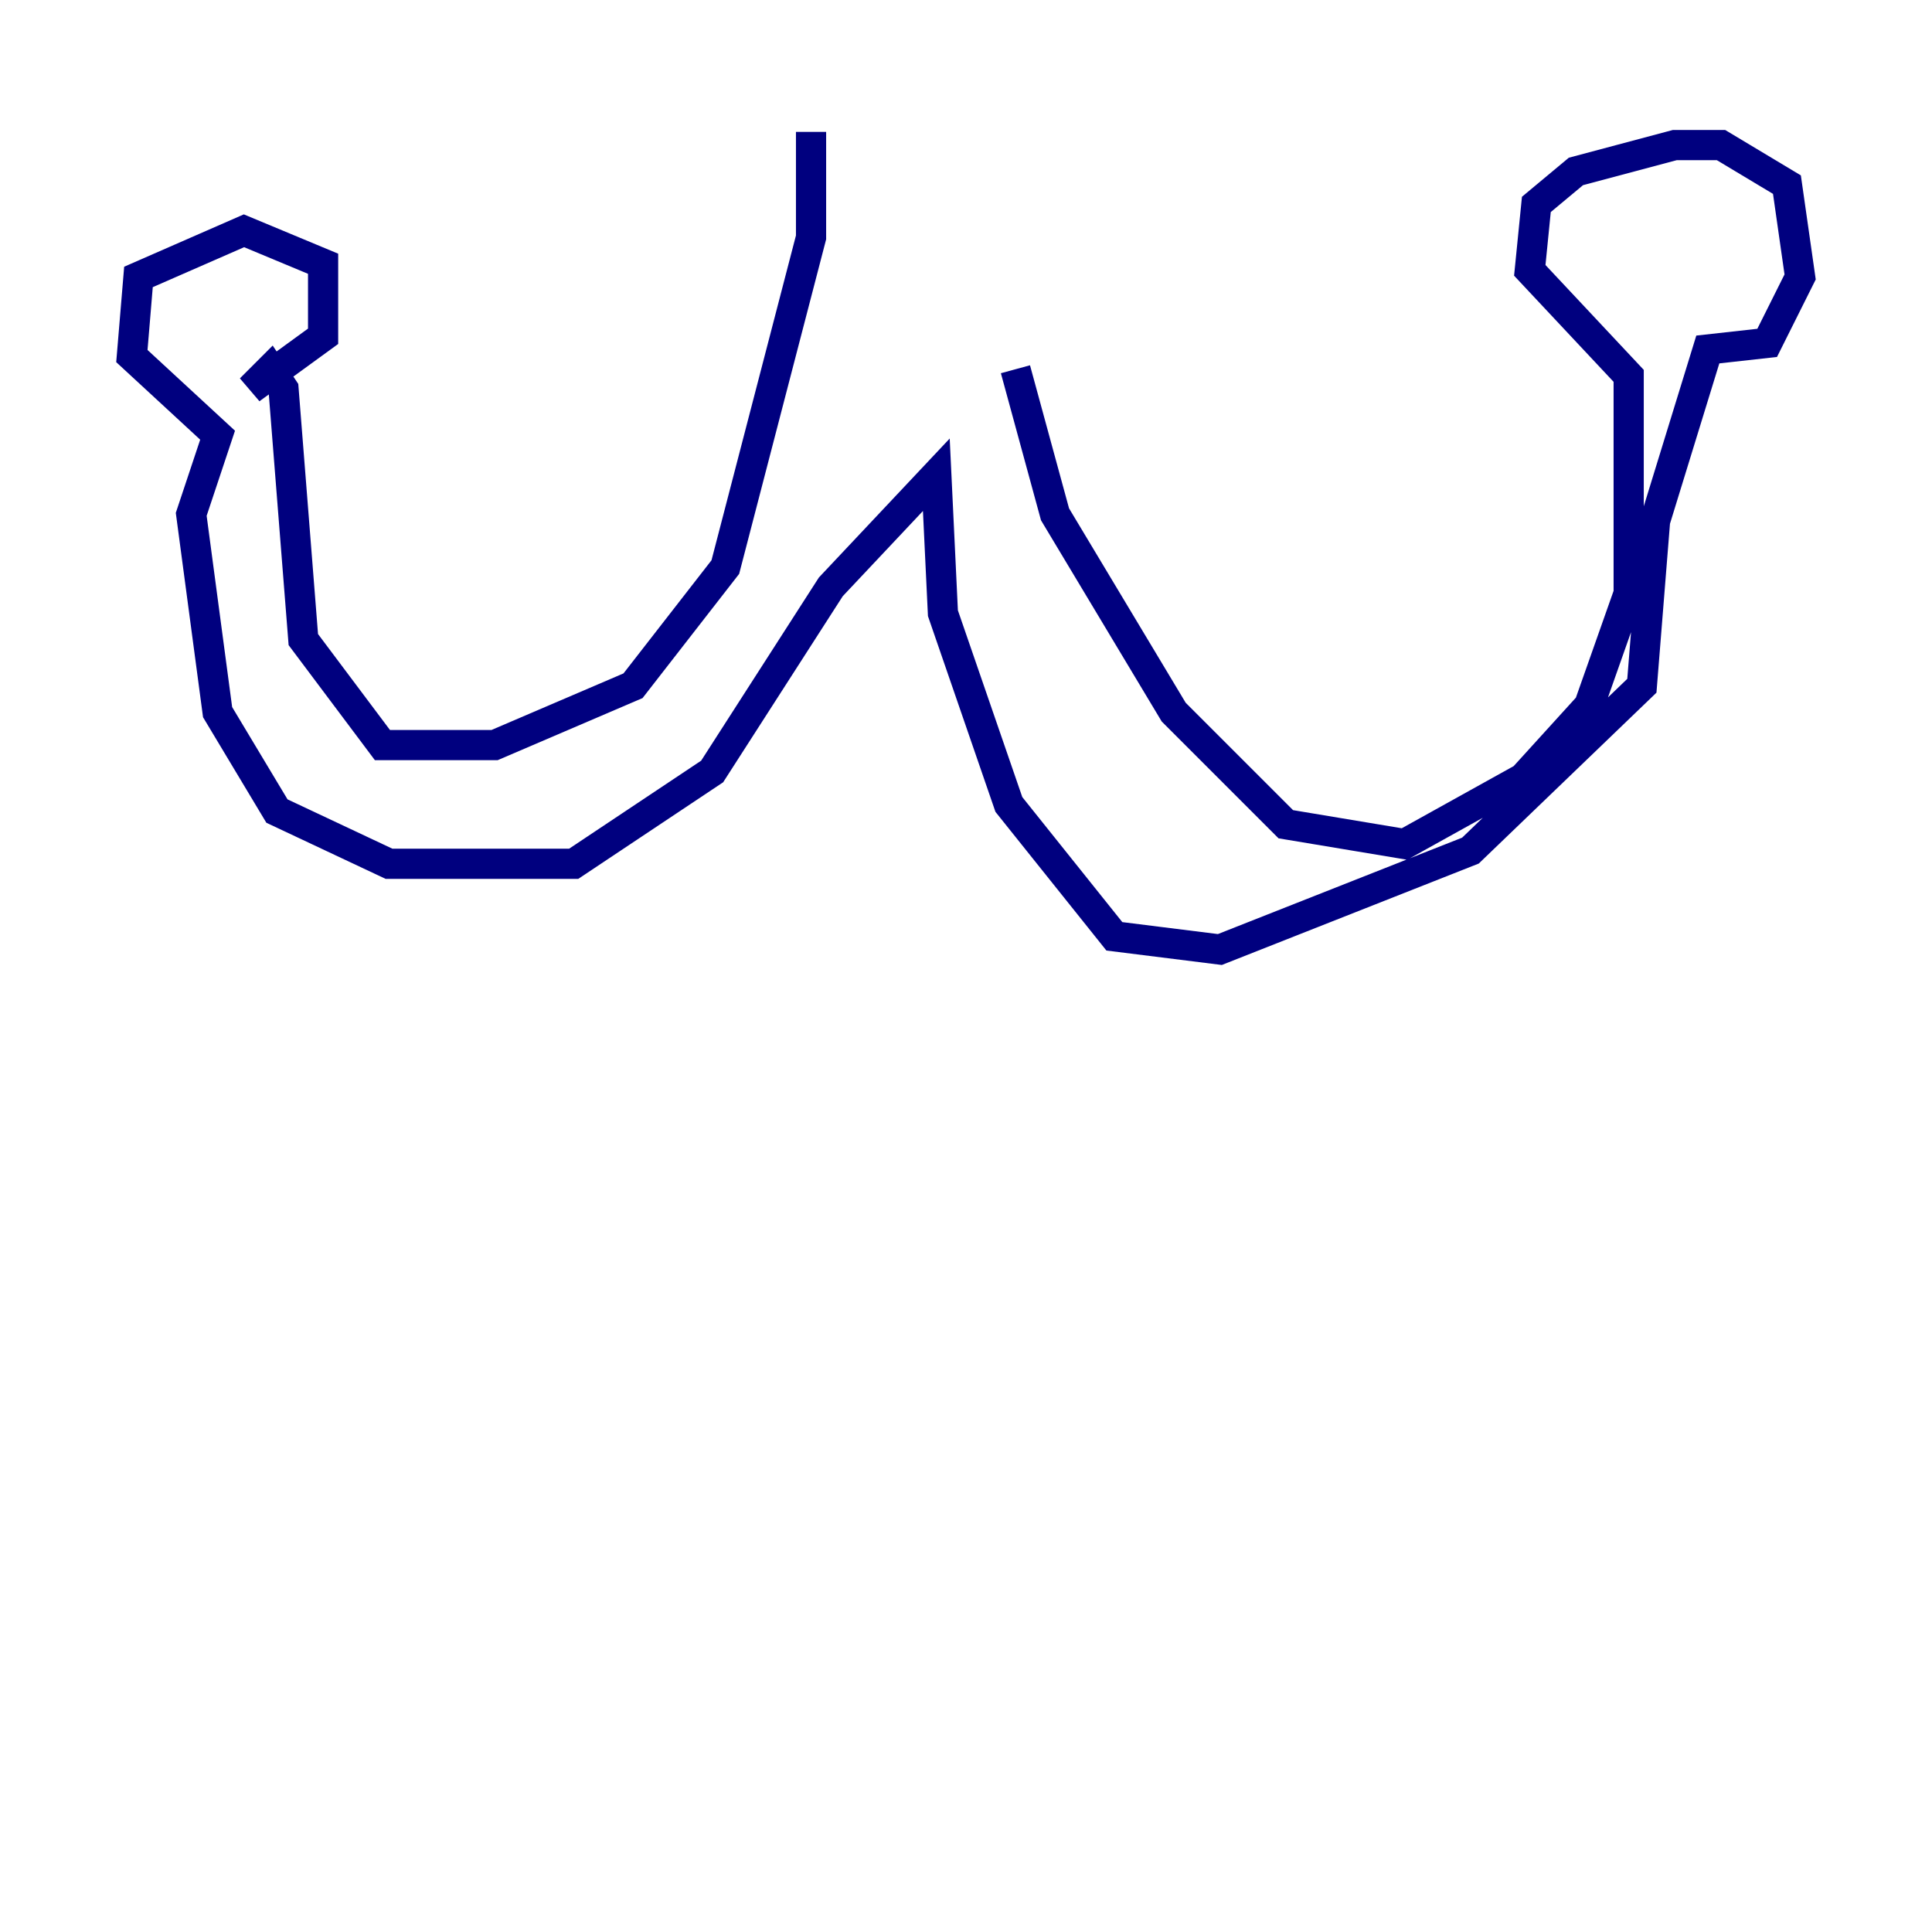 <?xml version="1.0" encoding="utf-8" ?>
<svg baseProfile="tiny" height="128" version="1.2" viewBox="0,0,128,128" width="128" xmlns="http://www.w3.org/2000/svg" xmlns:ev="http://www.w3.org/2001/xml-events" xmlns:xlink="http://www.w3.org/1999/xlink"><defs /><polyline fill="none" points="53.734,8.737 53.734,15.727 48.055,37.57 41.939,45.433 32.764,49.365 25.338,49.365 20.096,42.375 18.785,25.775 17.911,24.464 16.601,25.775 21.406,22.28 21.406,17.474 16.164,15.29 9.174,18.348 8.737,23.59 14.416,28.833 12.669,34.075 14.416,47.181 18.348,53.734 25.775,57.229 38.007,57.229 47.181,51.113 55.044,38.88 62.034,31.454 62.471,40.628 66.84,53.297 73.829,62.034 80.819,62.908 97.42,56.355 108.778,45.433 109.652,34.512 113.147,23.154 117.079,22.717 119.263,18.348 118.389,12.232 114.02,9.611 110.963,9.611 104.41,11.358 101.788,13.543 101.352,17.911 107.904,24.901 107.904,39.317 105.283,46.744 100.915,51.55 93.051,55.918 85.188,54.608 77.761,47.181 69.898,34.075 67.276,24.464" stroke="#00007f" stroke-width="2" /></svg>
